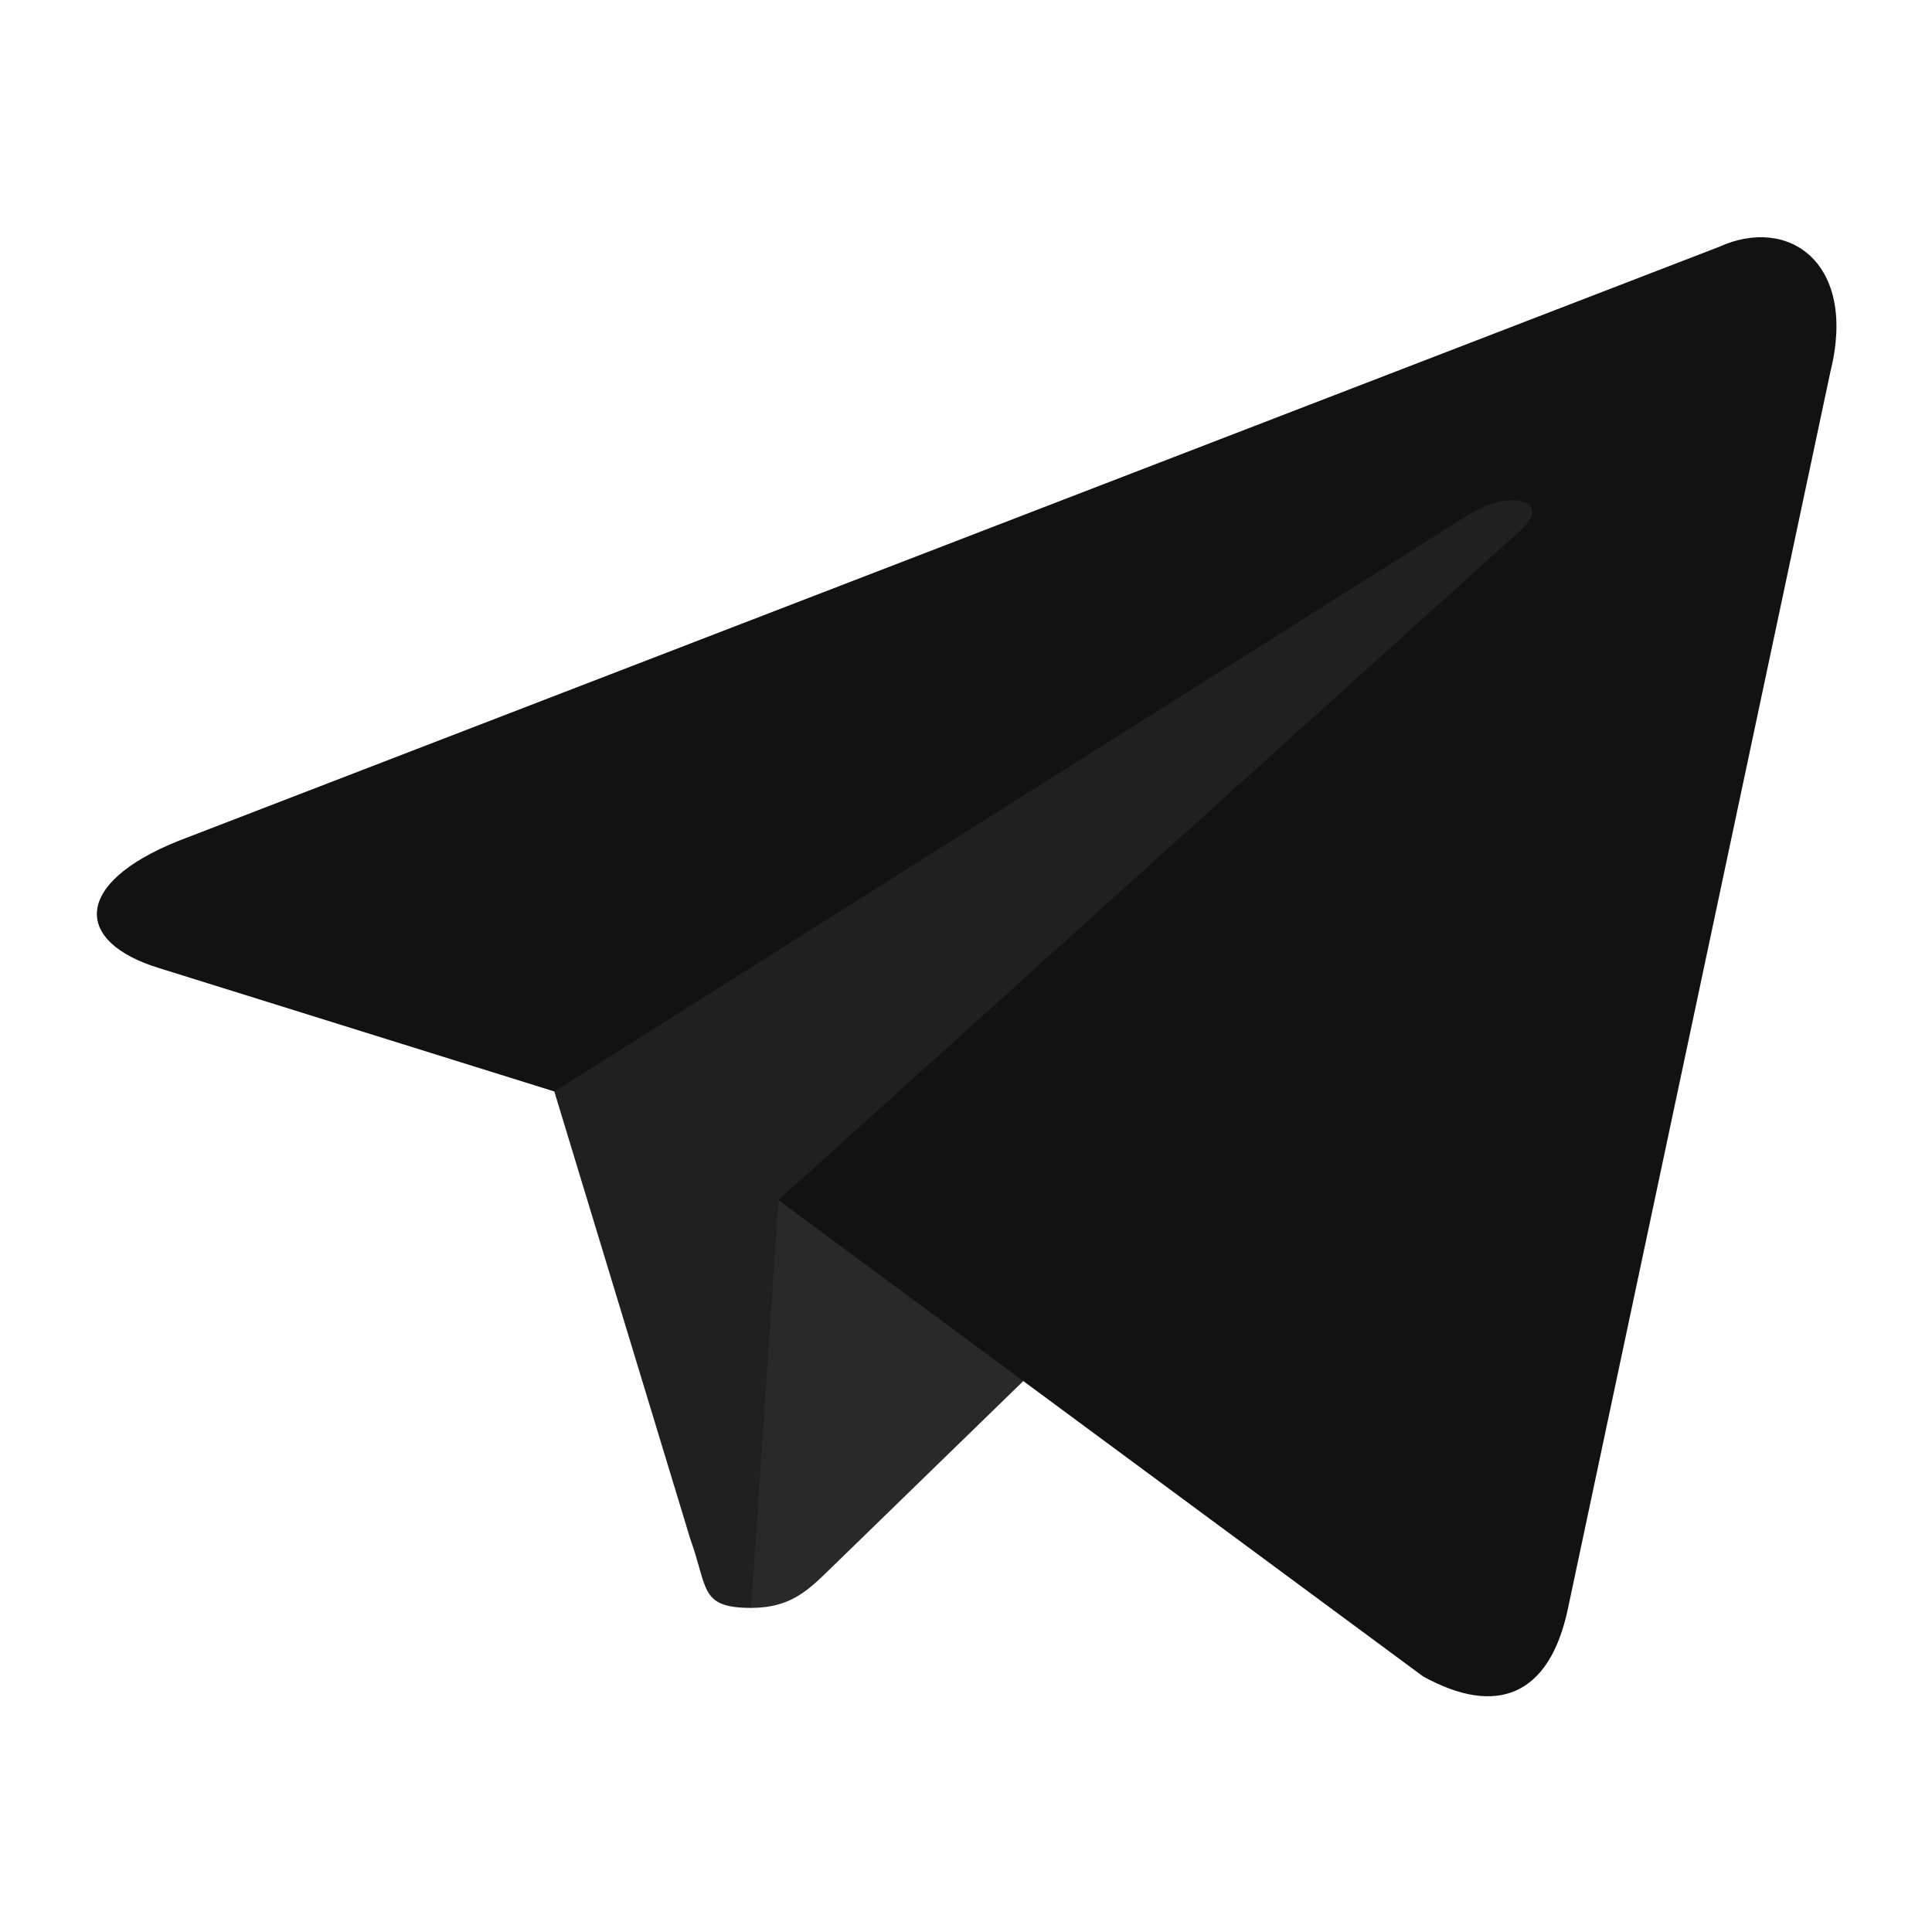 <?xml version="1.0" encoding="UTF-8" standalone="no"?>
<!DOCTYPE svg PUBLIC "-//W3C//DTD SVG 1.1//EN" "http://www.w3.org/Graphics/SVG/1.1/DTD/svg11.dtd">
<svg width="100%" height="100%" viewBox="0 0 100 100" version="1.1" xmlns="http://www.w3.org/2000/svg" xmlns:xlink="http://www.w3.org/1999/xlink" xml:space="preserve" xmlns:serif="http://www.serif.com/" style="fill-rule:evenodd;clip-rule:evenodd;stroke-linejoin:round;stroke-miterlimit:1.414;">
    <g transform="matrix(0.69,0,0,0.69,-28.739,-37.526)">
        <path d="M98,175C94.112,175 94.773,173.532 93.432,169.831L82,132.206L170,80" style="fill:rgb(32,32,32);fill-rule:nonzero;"/>
    </g>
    <g transform="matrix(0.69,0,0,0.69,-28.739,-37.526)">
        <path d="M98,175C101,175 102.326,173.628 104,172L120,156.442L100.042,144.407" style="fill:rgb(41,41,41);fill-rule:nonzero;"/>
    </g>
    <g transform="matrix(0.69,0,0,0.69,-28.739,-37.526)">
        <path d="M100.04,144.41L148.4,180.139C153.919,183.184 157.901,181.607 159.276,175.016L178.961,82.253C180.976,74.172 175.881,70.507 170.602,72.904L55.012,117.475C47.122,120.64 47.168,125.042 53.573,127.003L83.236,136.262L151.909,92.937C155.151,90.971 158.127,92.028 155.685,94.195" style="fill:rgb(18,18,18);fill-rule:nonzero;"/>
    </g>
</svg>

